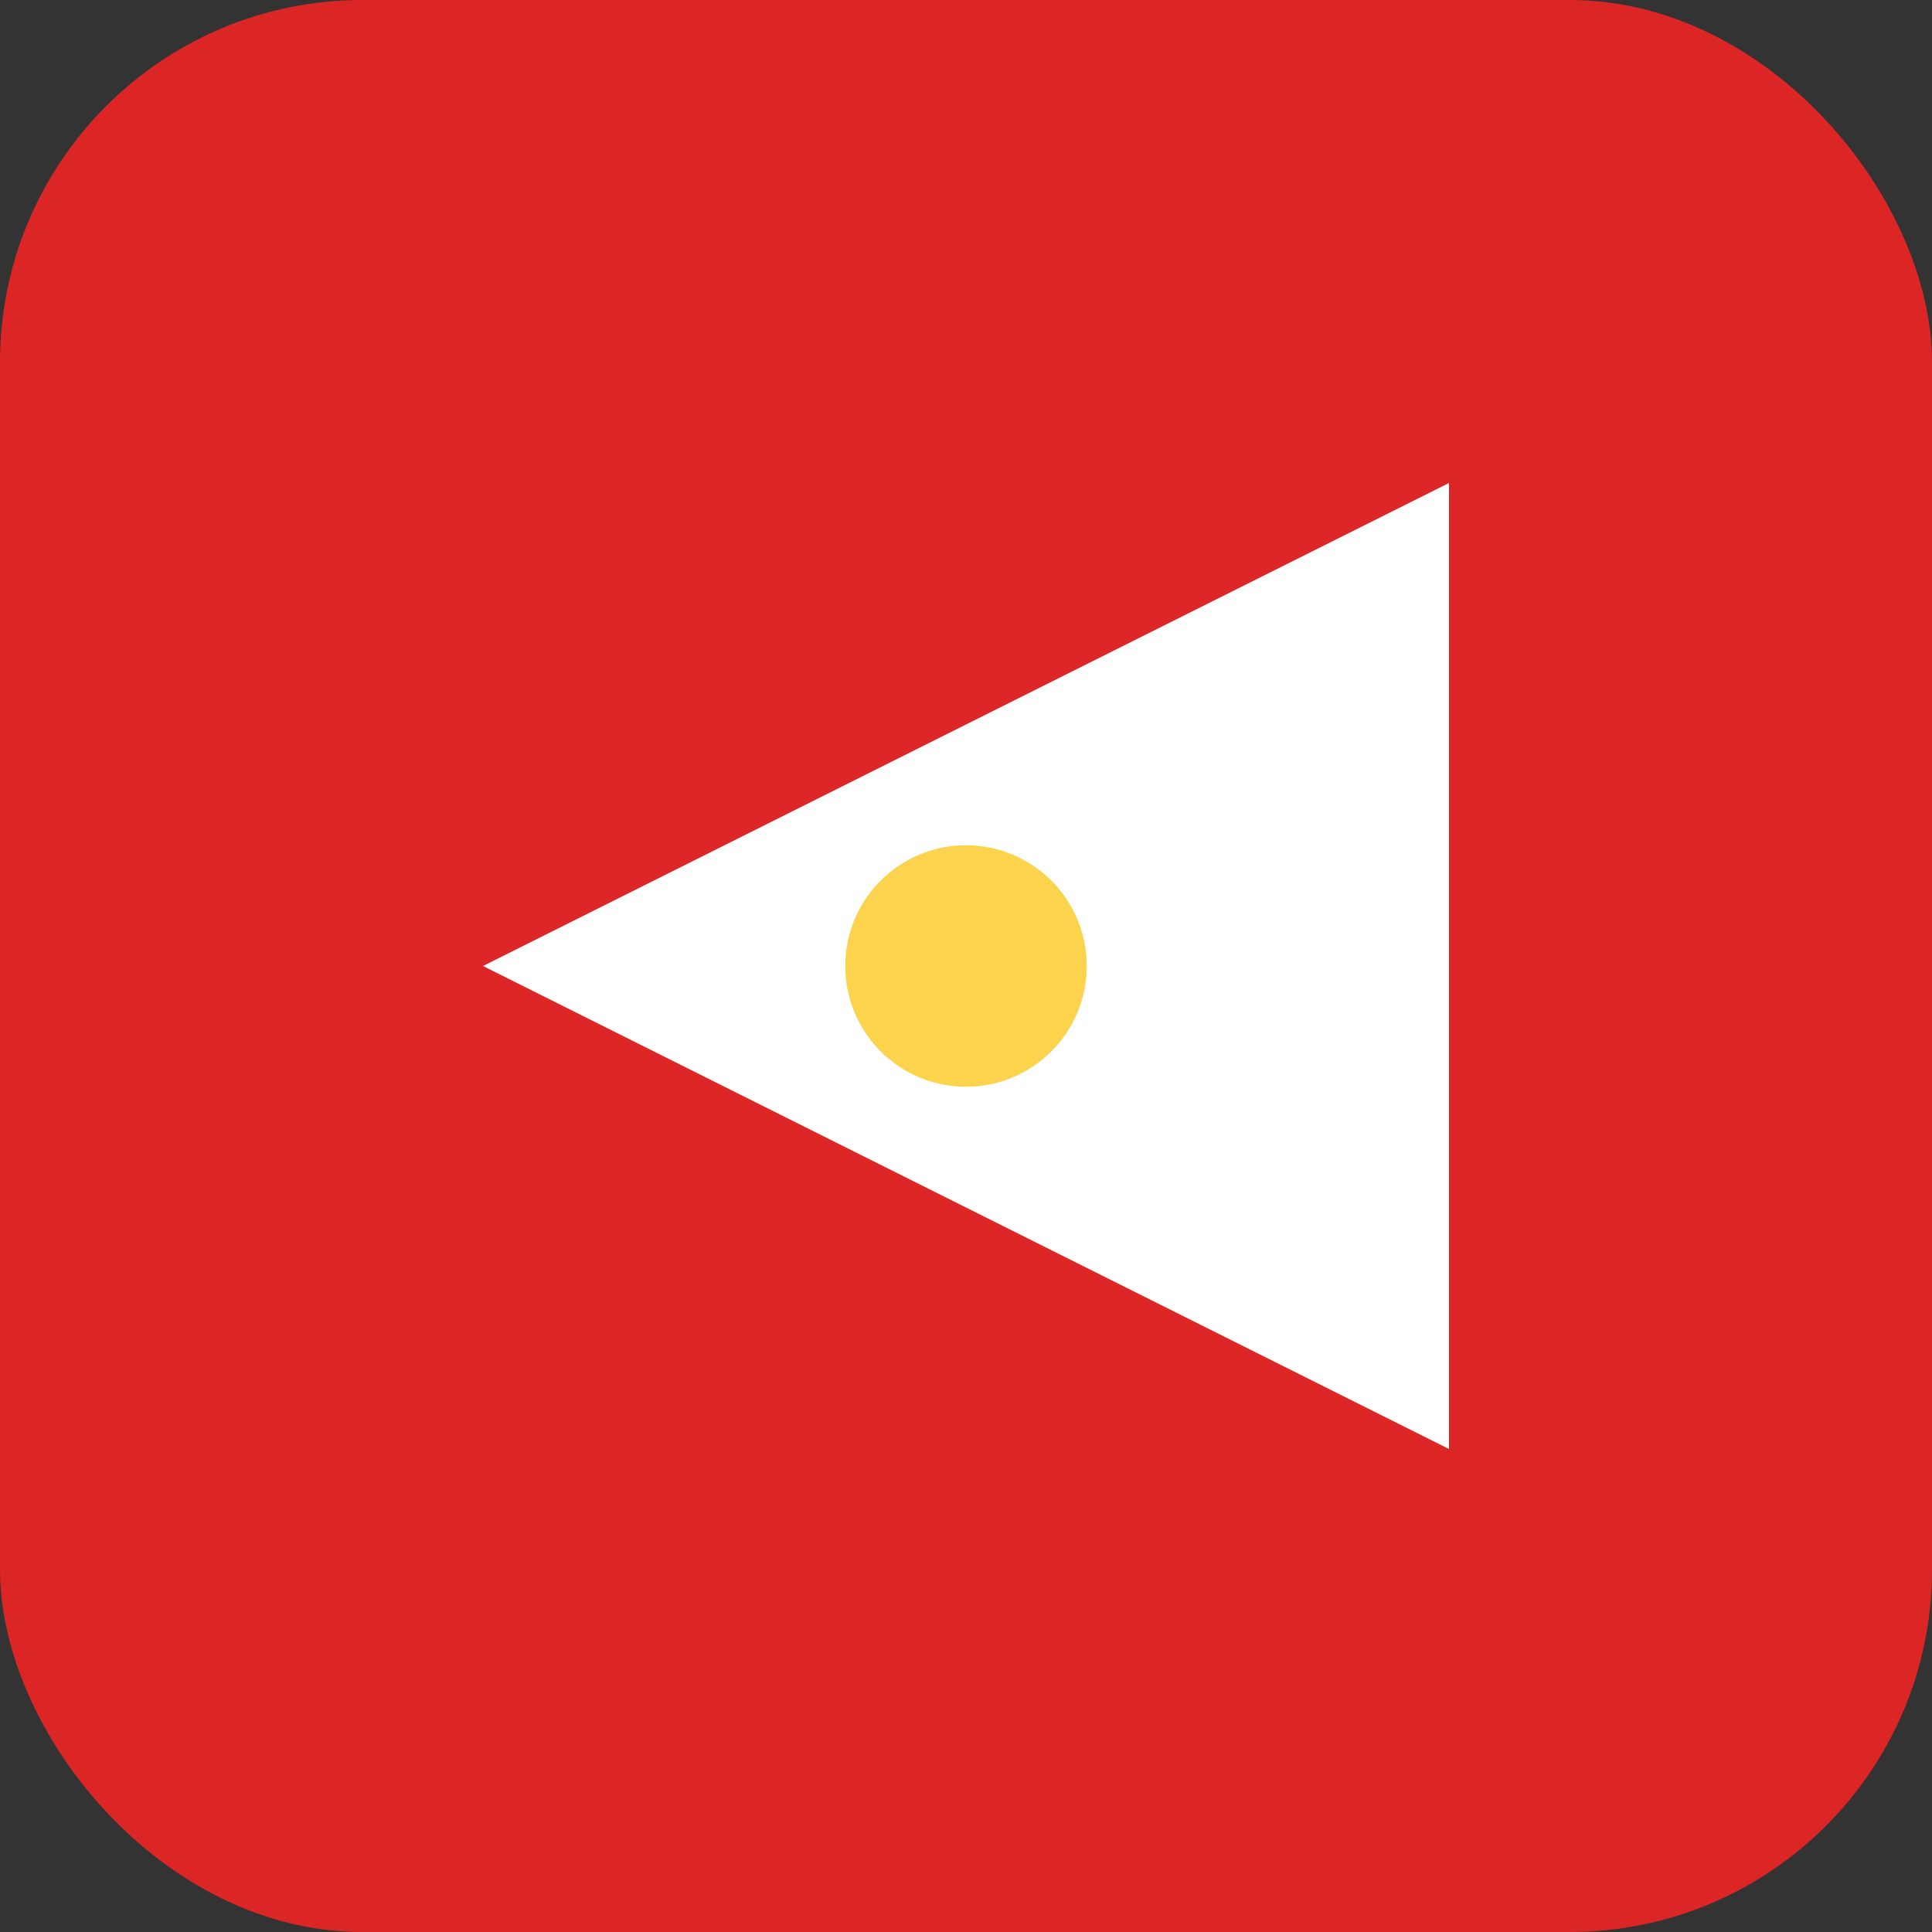<svg width="32" height="32" viewBox="0 0 32 32" fill="none" xmlns="http://www.w3.org/2000/svg">
  <rect x="0" y="0" width="32" height="32" fill="#333333" stroke="none"/>
  <rect width="32" height="32" rx="6" fill="#DC2626"/>
  <path d="M8 16L24 8V24L8 16Z" fill="white"/>
  <circle cx="16" cy="16" r="2" fill="#FCD34D"/>
</svg>